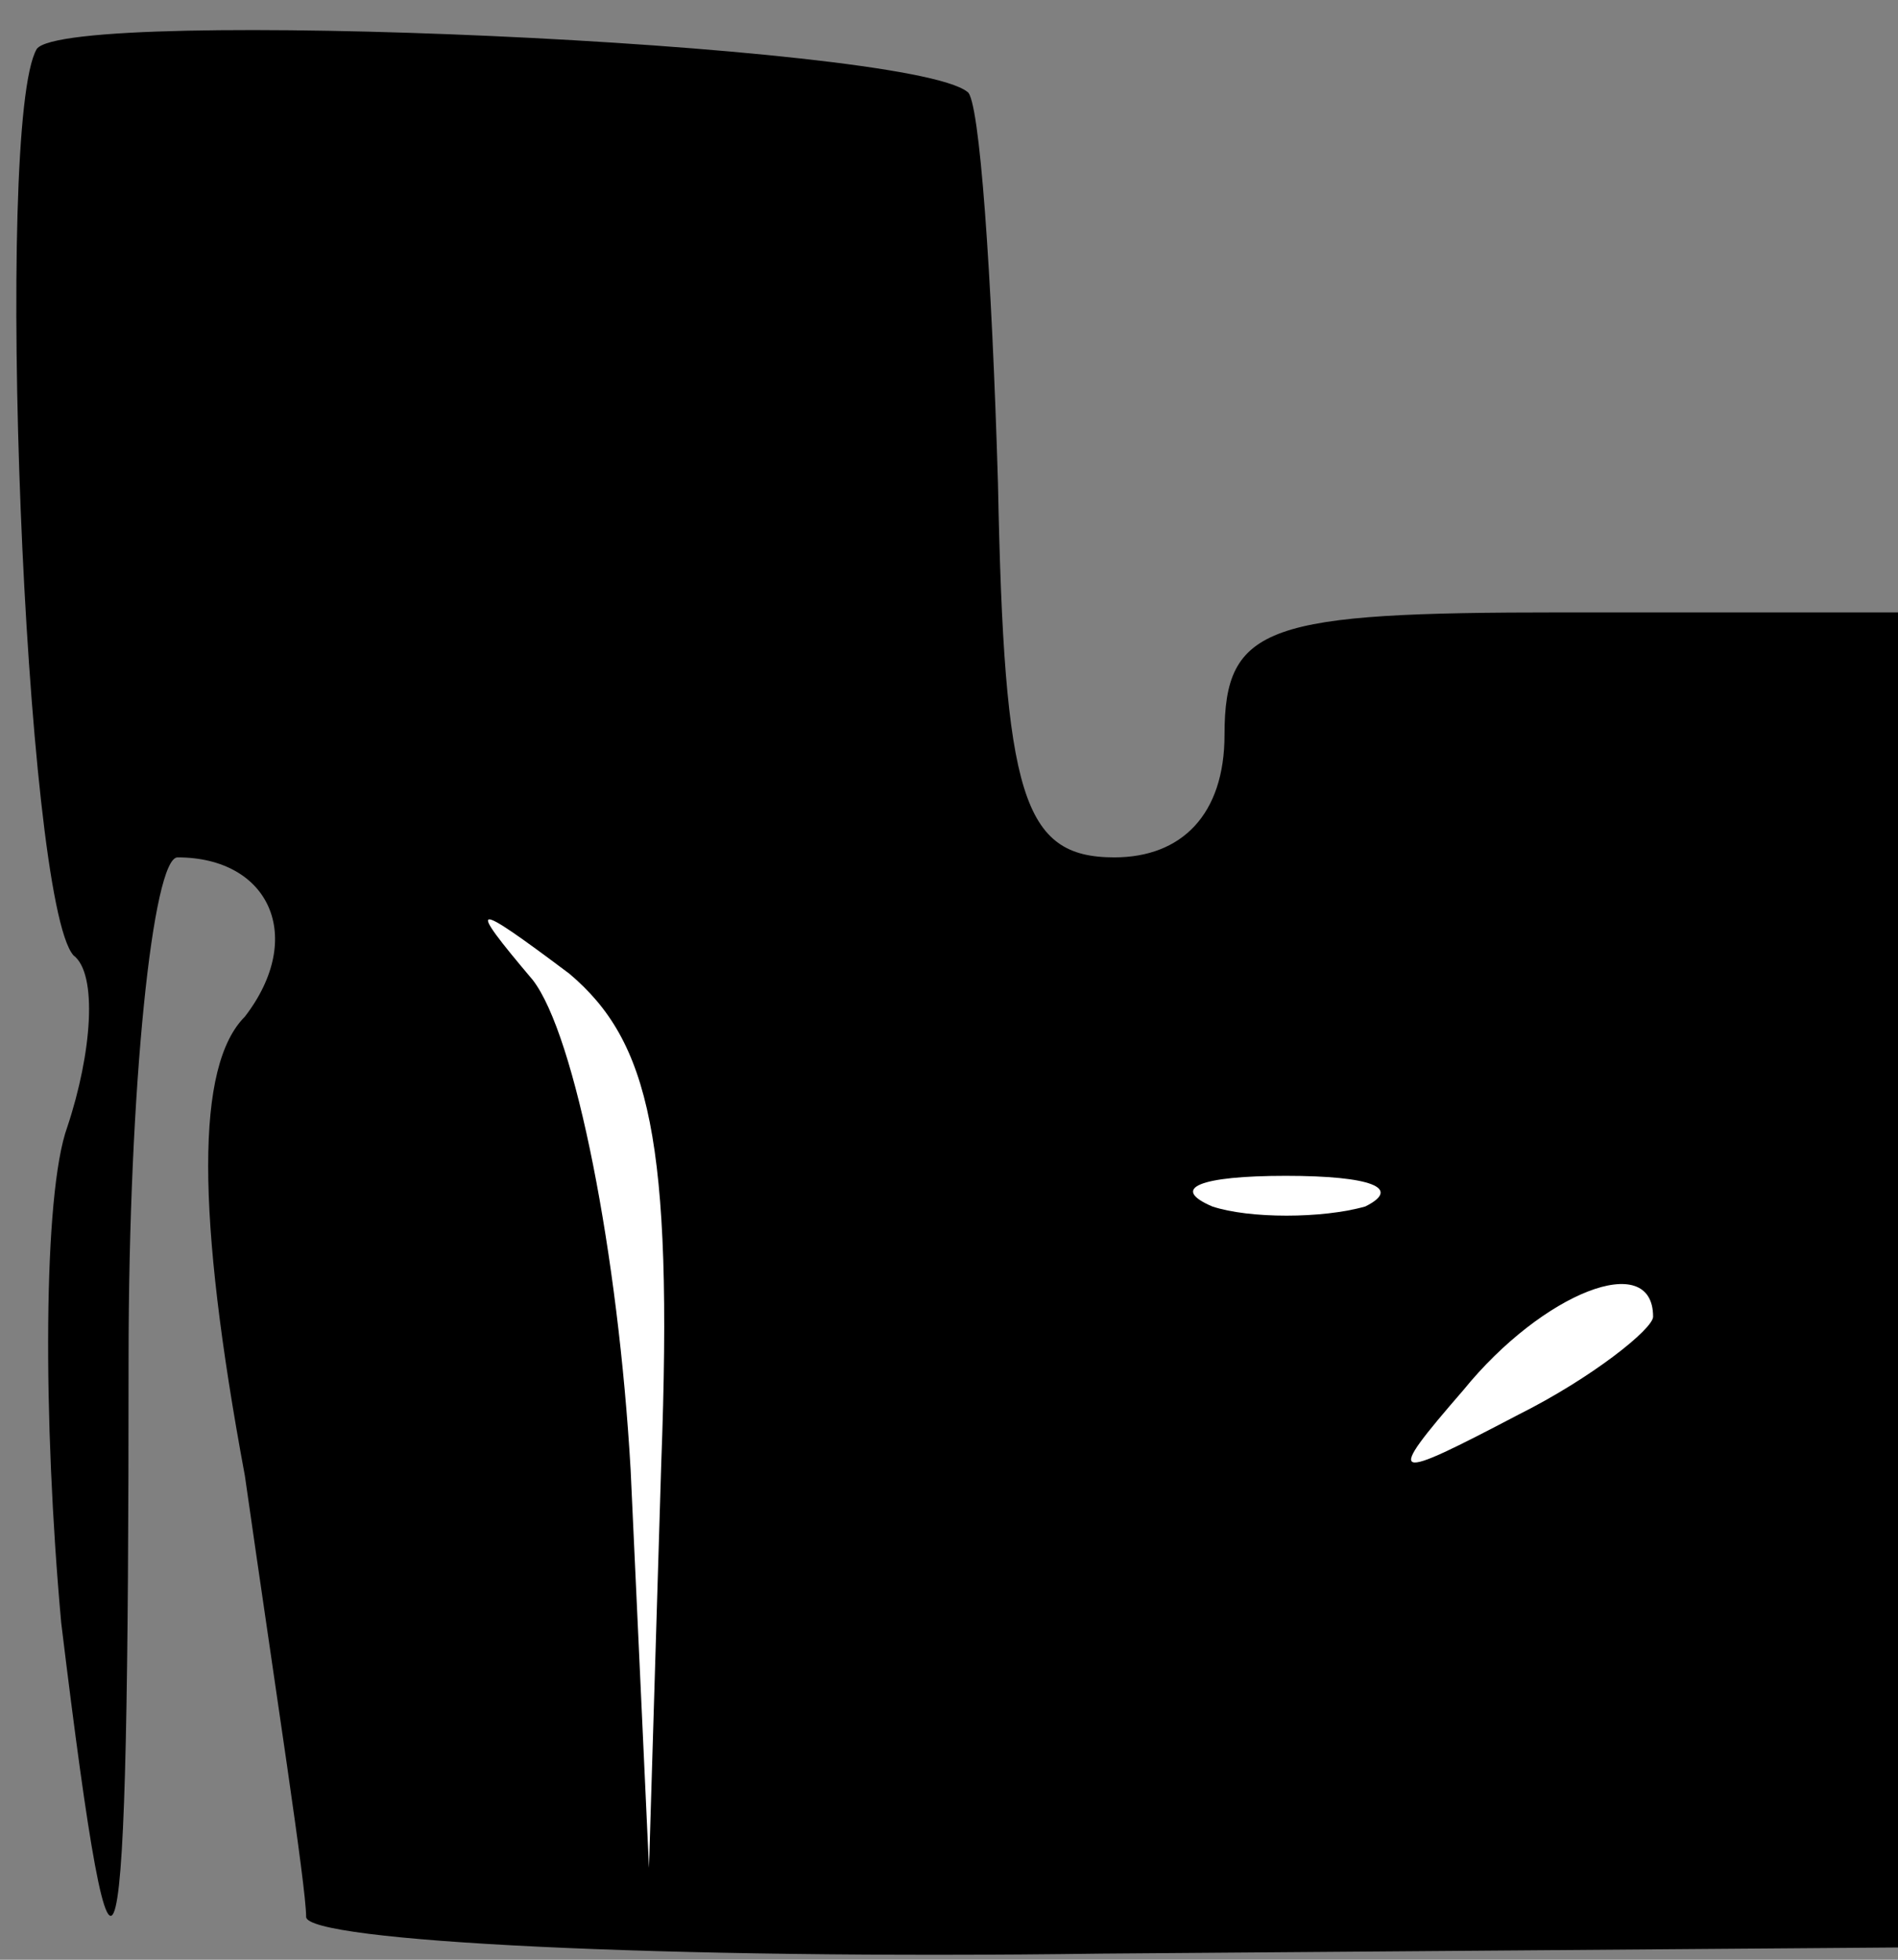 <?xml version="1.0" standalone="no"?>
<!DOCTYPE svg PUBLIC "-//W3C//DTD SVG 20010904//EN"
 "http://www.w3.org/TR/2001/REC-SVG-20010904/DTD/svg10.dtd">
<svg version="1.0" xmlns="http://www.w3.org/2000/svg"
 width="31pt" height="32pt" viewBox="0 0 31 32"
 preserveAspectRatio="xMidYMid meet">
<rect x="0" y="0" width="31" height="32" fill="#808080" stroke="none"/>
<g transform="translate(0,32) scale(0.1,-0.1)"
fill="#000000" stroke="none">
<path fill="#000000" stroke="none" d="M6 312 c-7 -12 -2 -139 6 -148 4 -3 3
-16 -1 -28 -4 -11 -4 -48 -1 -81 9 -74 11 -64 11 43 0 45 4 82 8 82 15 0 21
-13 11 -26 -8 -8 -8 -32 0 -75 5 -35 10 -67 10 -72 0 -4 58 -7 130 -6 l130 1
0 109 0 109 -55 0 c-48 0 -55 -2 -55 -20 0 -13 -7 -20 -18 -20 -15 0 -18 10
-19 61 -1 34 -3 63 -5 64 -10 8 -147 14 -152 7z"/>
<path fill="#ffffff" stroke="none" d="M108 81 l-2 -66 -3 65 c-2 35 -9 71
-16 80 -11 13 -10 13 6 1 13 -11 17 -27 15 -80z"/>
<path fill="#ffffff" stroke="none" d="M223 123 c-7 -2 -19 -2 -25 0 -7 3 -2
5 12 5 14 0 19 -2 13 -5z"/>
<path fill="#ffffff" stroke="none" d="M270 105 c0 -2 -10 -10 -22 -16 -21
-11 -22 -11 -9 4 13 16 31 23 31 12z"/>
</g>
</svg>
